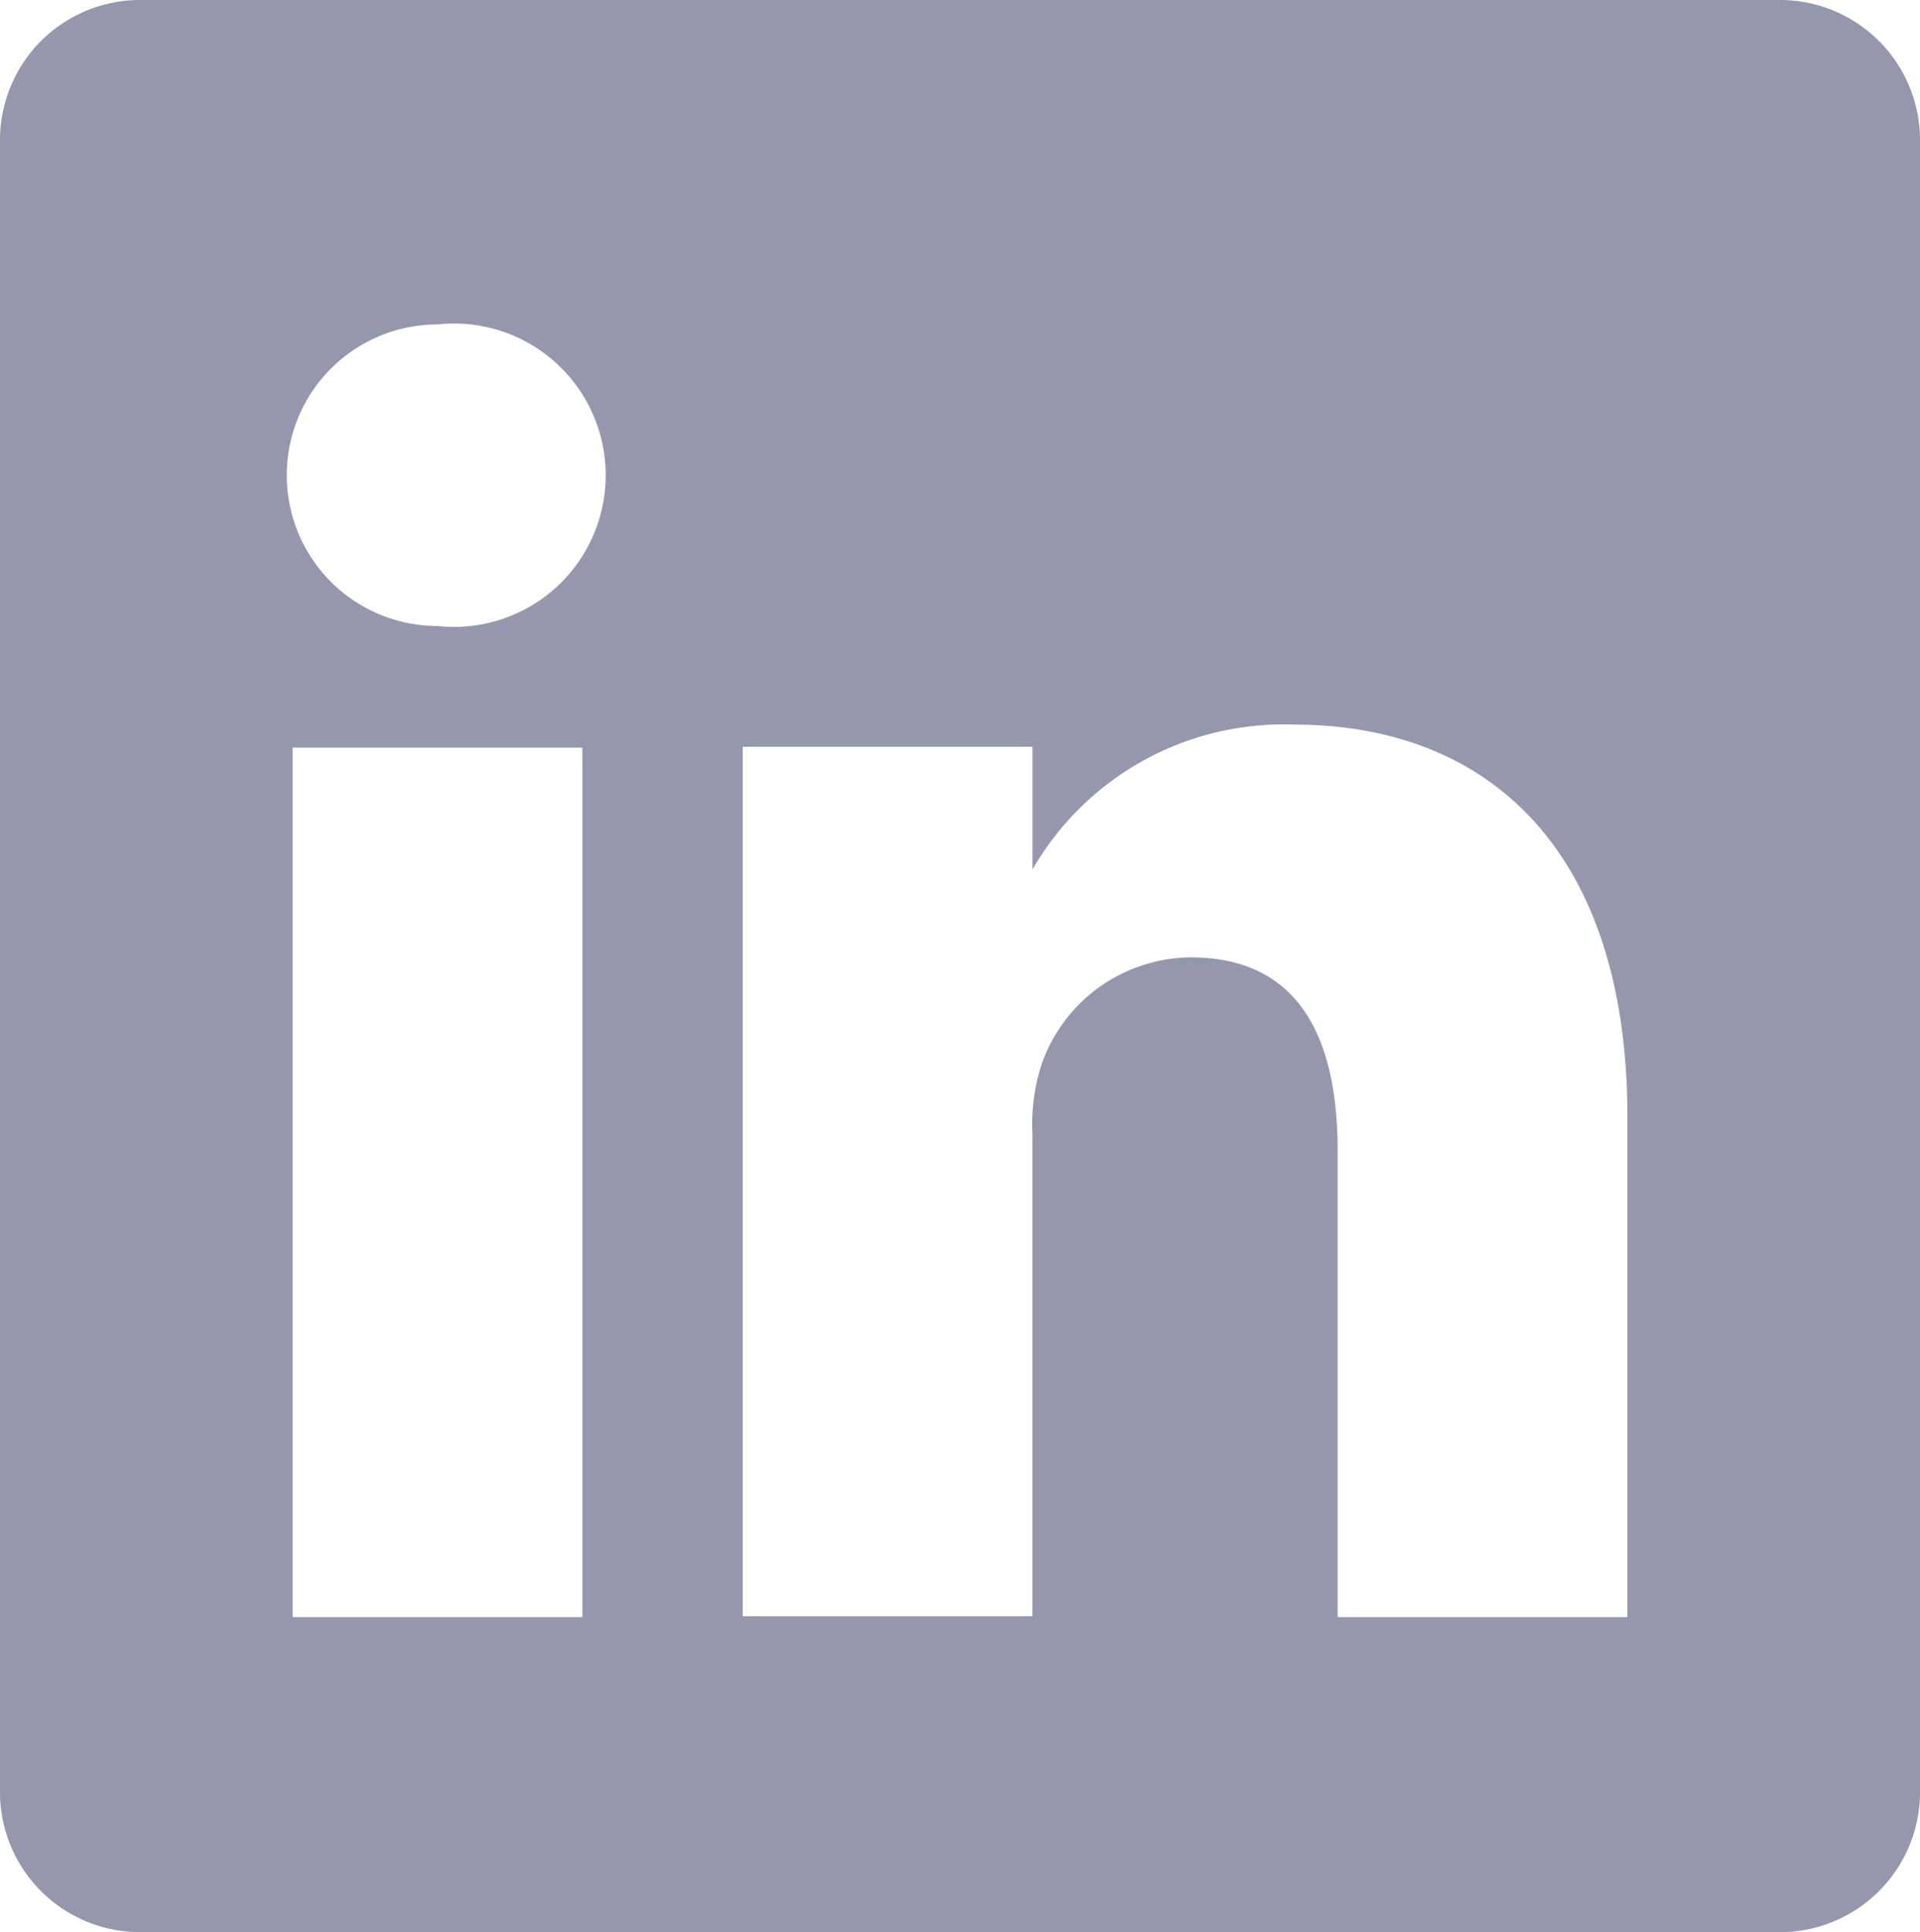 <svg xmlns="http://www.w3.org/2000/svg" width="38.21" height="38.442" viewBox="0 0 38.21 38.442"><defs><style>.a{fill:#9597ac;}</style></defs><path class="a" d="M37.445,2H4.885A2.787,2.787,0,0,0,2.06,4.749V37.693a2.787,2.787,0,0,0,2.825,2.749h32.56a2.787,2.787,0,0,0,2.825-2.749V4.749A2.787,2.787,0,0,0,37.445,2ZM13.65,34.175H7.884v-17.3H13.65Zm-2.883-19.72h0a3,3,0,0,1,0-6,3.018,3.018,0,1,1,0,6Zm23.68,19.72H28.68V24.892c0-2.326-.826-3.844-2.922-3.844a3.171,3.171,0,0,0-2.96,2.1,3.844,3.844,0,0,0-.192,1.4v9.61H16.841v-17.3h5.766V19.3a5.766,5.766,0,0,1,5.209-2.883c3.844,0,6.631,2.479,6.631,7.8Z" transform="translate(-2.06 -2)"/></svg>